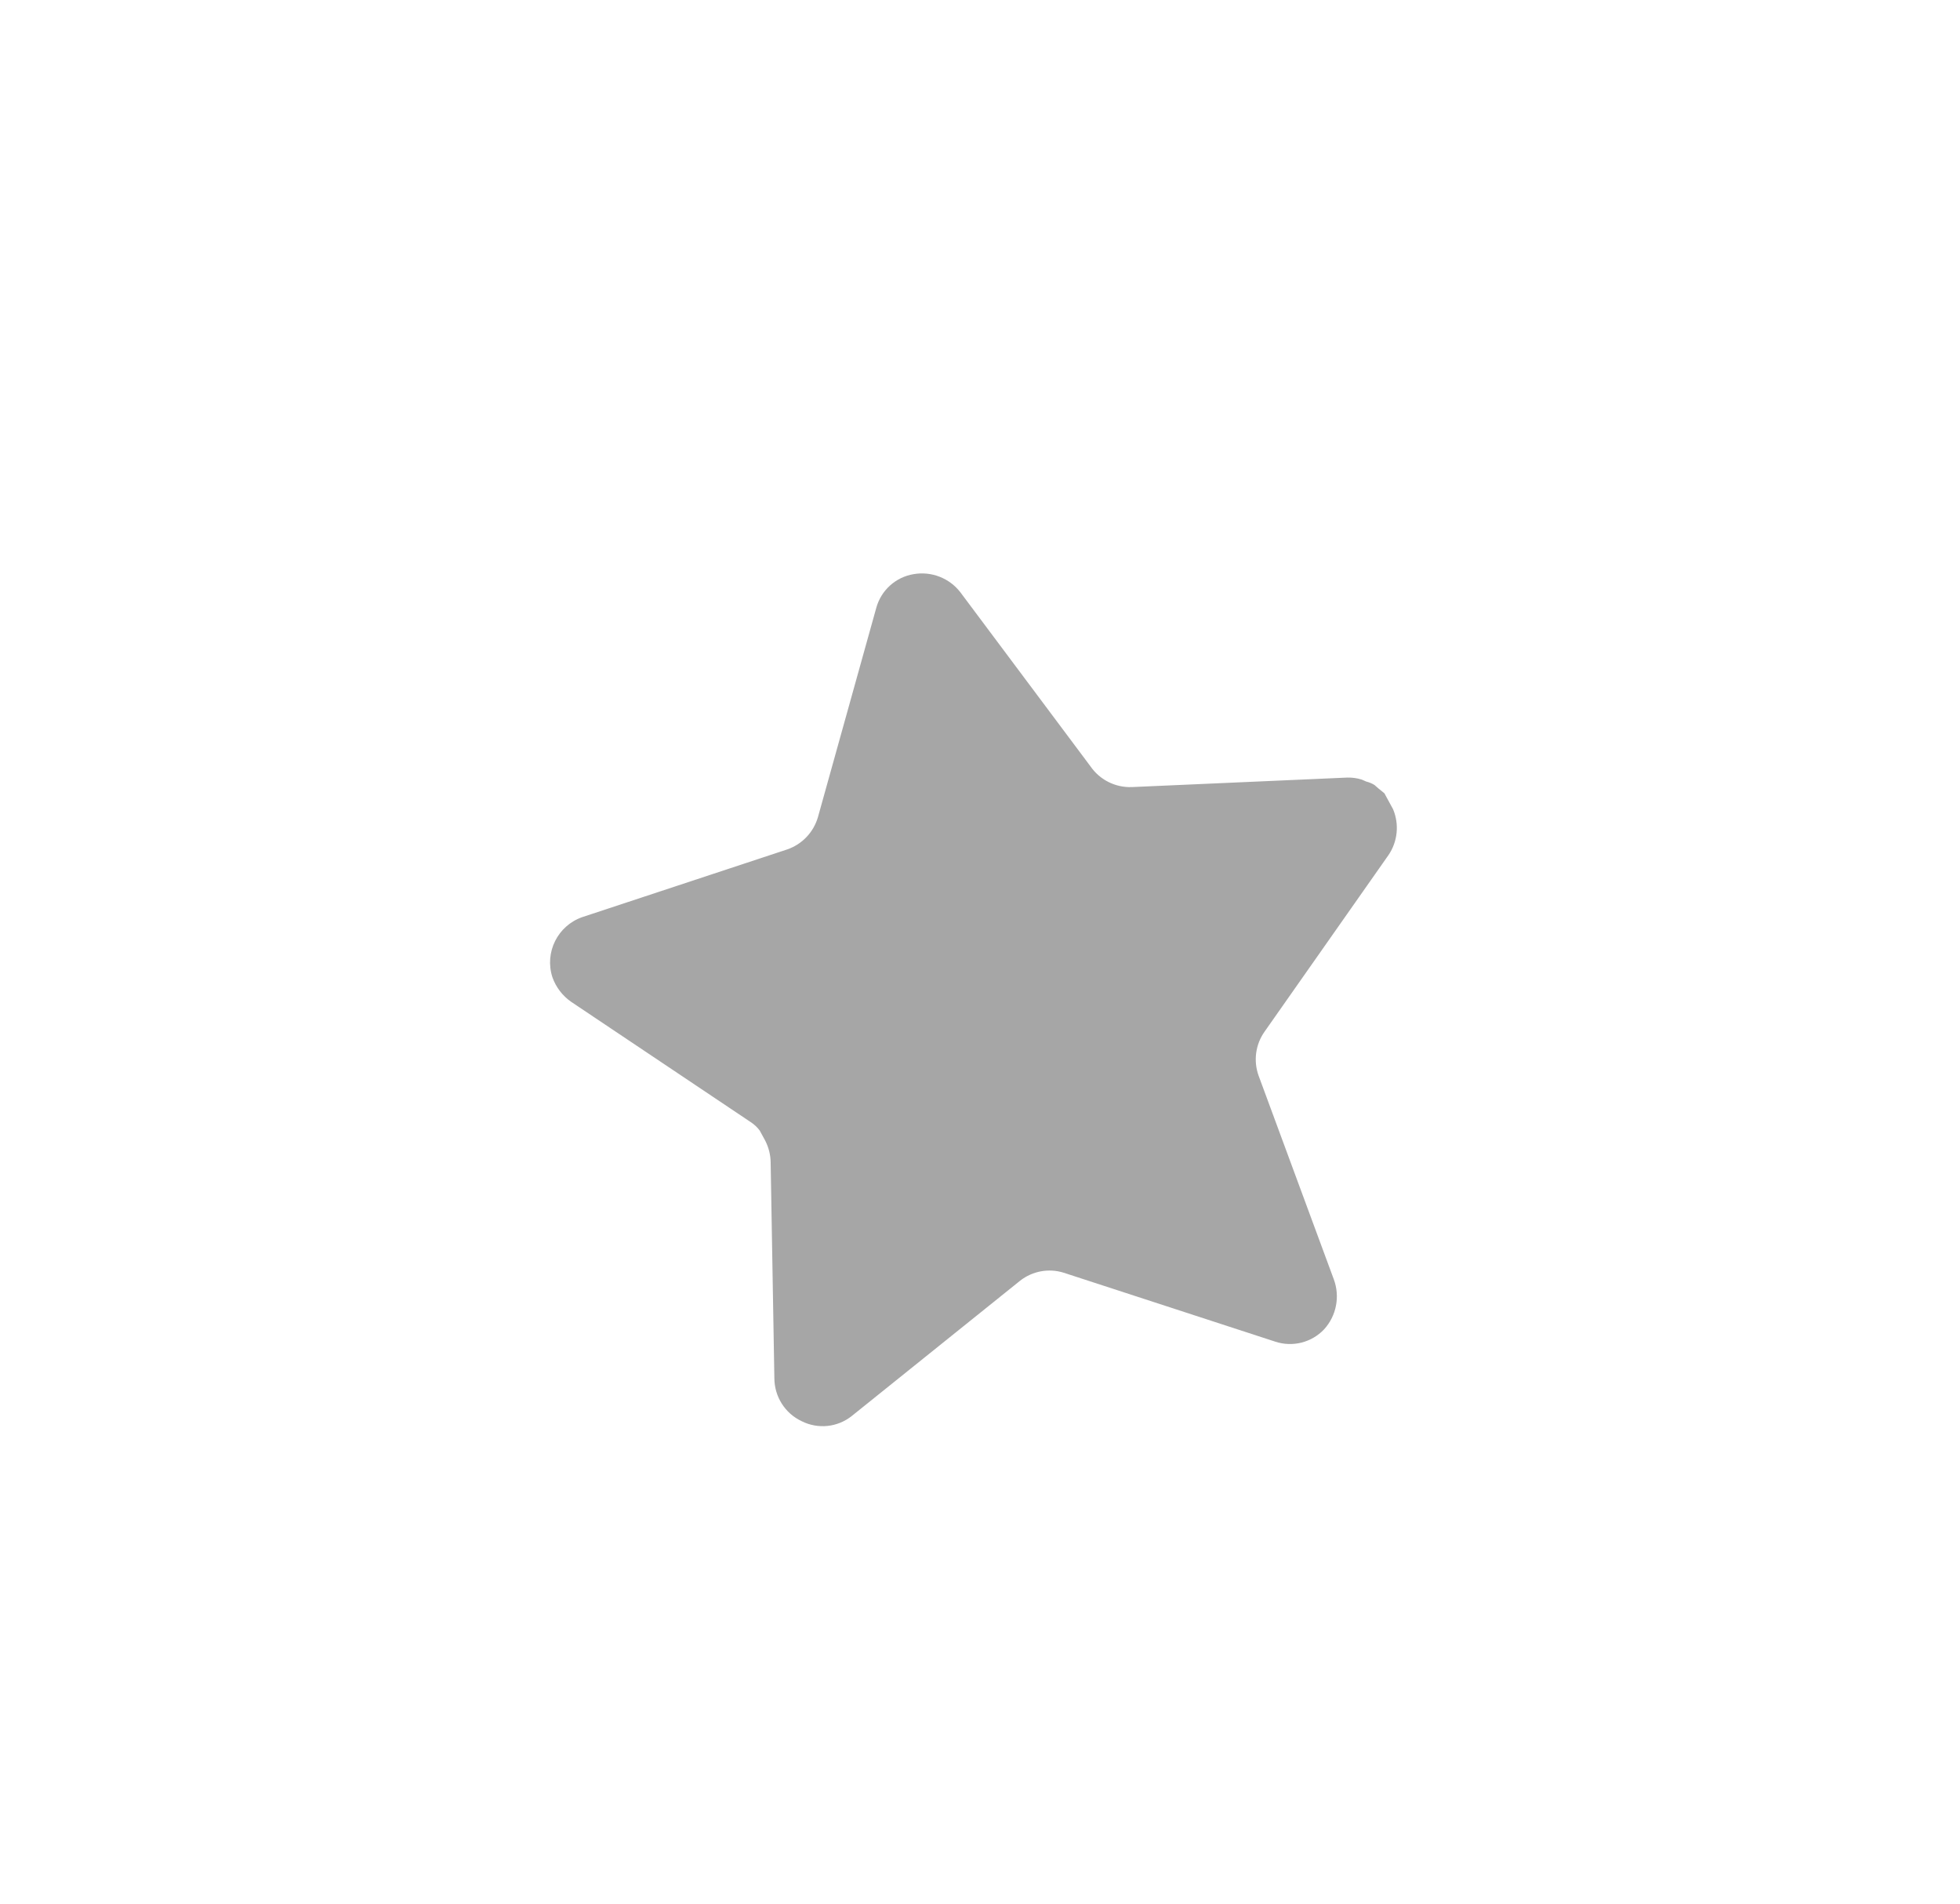 <svg width="69" height="67" viewBox="0 0 69 67" fill="none" xmlns="http://www.w3.org/2000/svg">
<g filter="url(#filter0_d_281_3479)">
<path d="M37.445 40.35C36.922 40.186 36.35 40.291 35.917 40.628L29.988 45.391C29.485 45.794 28.793 45.865 28.218 45.574C27.635 45.299 27.265 44.712 27.261 44.069L27.13 36.471C27.128 36.206 27.062 35.946 26.942 35.708L26.745 35.346C26.658 35.23 26.551 35.129 26.429 35.05L20.109 30.817C19.802 30.604 19.57 30.301 19.446 29.948C19.165 29.075 19.632 28.137 20.498 27.835L27.719 25.45C28.242 25.268 28.643 24.844 28.796 24.312L30.85 16.944C31.022 16.327 31.534 15.867 32.165 15.763C32.791 15.655 33.426 15.902 33.813 16.407L38.387 22.525C38.714 23.001 39.262 23.278 39.84 23.258L47.432 22.923C47.603 22.92 47.775 22.942 47.938 22.994L48.097 23.063C48.2 23.088 48.297 23.129 48.387 23.184L48.52 23.301L48.737 23.477L49.043 24.04C49.264 24.57 49.204 25.176 48.88 25.652L44.519 31.864C44.198 32.316 44.121 32.896 44.308 33.416L46.955 40.582C47.18 41.187 47.048 41.866 46.614 42.343C46.173 42.809 45.503 42.978 44.893 42.776L37.445 40.35Z" fill="#A6A6A6"/>
</g>
<defs>
<filter id="filter0_d_281_3479" x="-7.841" y="-8.887" width="88.172" height="88.172" filterUnits="userSpaceOnUse" color-interpolation-filters="sRGB">
<feFlood flood-opacity="0" result="BackgroundImageFix"/>
<feColorMatrix in="SourceAlpha" type="matrix" values="0 0 0 0 0 0 0 0 0 0 0 0 0 0 0 0 0 0 127 0" result="hardAlpha"/>
<feOffset dy="4.444"/>
<feGaussianBlur stdDeviation="9.666"/>
<feComposite in2="hardAlpha" operator="out"/>
<feColorMatrix type="matrix" values="0 0 0 0 1 0 0 0 0 1 0 0 0 0 1 0 0 0 0.55 0"/>
<feBlend mode="normal" in2="BackgroundImageFix" result="effect1_dropShadow_281_3479"/>
<feBlend mode="normal" in="SourceGraphic" in2="effect1_dropShadow_281_3479" result="shape"/>
</filter>
</defs>
</svg>
